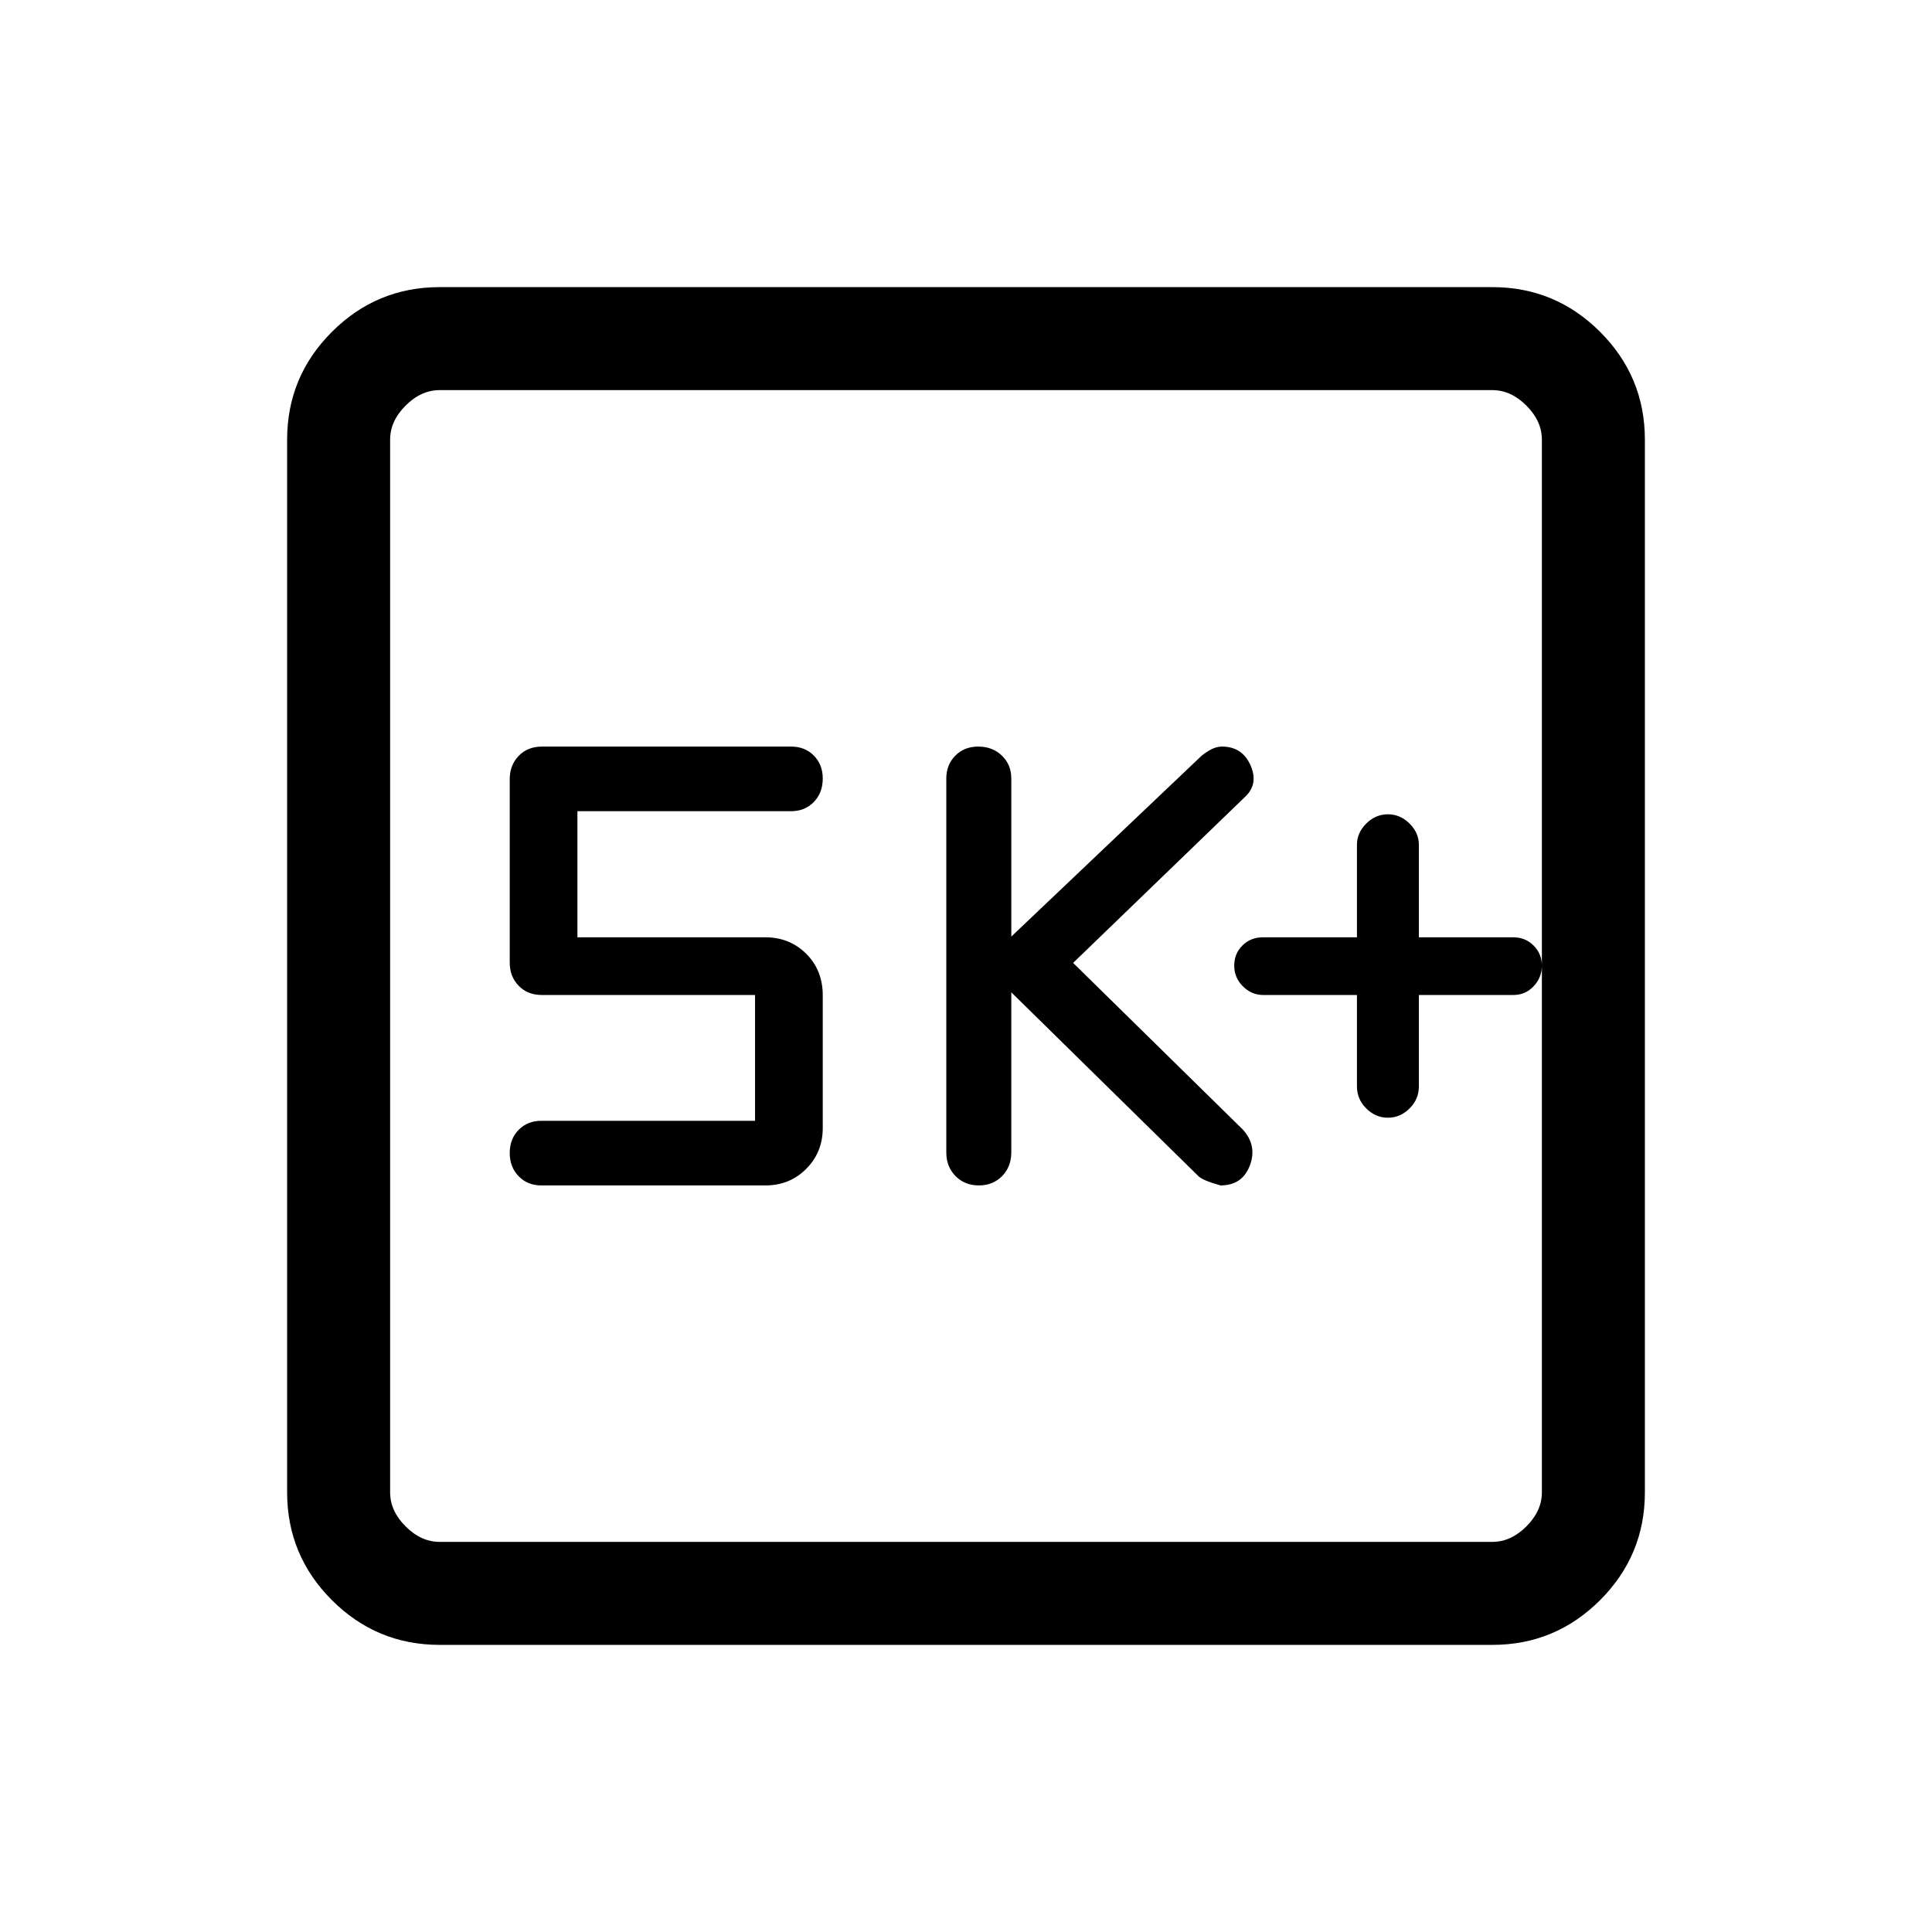 <svg xmlns="http://www.w3.org/2000/svg" height="40" viewBox="0 -960 960 960" width="40"><path d="M674.26-465.59v45.43q0 6.31 4.61 10.93 4.62 4.61 10.77 4.61 6.16 0 10.77-4.61 4.62-4.62 4.62-10.93v-45.43h46.87q6.1 0 10.18-4.37 4.07-4.38 4.07-10.21 0-5.83-4.07-9.96-4.08-4.13-10.18-4.13h-46.87v-46q0-5.89-4.62-10.51-4.61-4.61-10.77-4.61-6.15 0-10.77 4.61-4.61 4.62-4.61 10.51v46h-46.72q-6.1 0-10.18 4.06-4.08 4.05-4.08 10.03 0 5.98 4.33 10.28 4.32 4.3 10.08 4.3h46.57Zm-171.75-1.33 92.95 91.31q2.05 2.13 10.97 4.64 10.9 0 14.62-9.93 3.72-9.92-3.54-17.87l-84.28-82.77 85.05-82.13q7.26-6.47 3.16-15.91-4.11-9.45-14.25-9.45-2.66 0-5.27 1.36-2.61 1.36-4.86 3.2l-94.55 89.85v-78.51q0-6.89-4.66-11.39-4.66-4.51-11.79-4.51-6.91 0-11.38 4.51-4.47 4.5-4.47 11.39v185.75q0 7.11 4.58 11.76 4.59 4.65 11.6 4.65 7.02 0 11.57-4.65 4.55-4.65 4.55-11.76v-79.54Zm-127.33 63.84h-106.2q-6.8 0-11.25 4.48-4.45 4.49-4.45 11.51 0 7.01 4.44 11.56 4.43 4.56 11.21 4.56h111.4q12.11 0 20.3-8.25 8.19-8.24 8.19-20.32v-65.84q0-12.52-8.21-20.7t-20.34-8.18h-93.35v-62.66h106.2q6.81 0 11.25-4.56 4.45-4.56 4.45-11.69 0-6.91-4.43-11.38-4.44-4.48-11.22-4.48H269.39q-7.24 0-11.67 4.63-4.44 4.63-4.44 11.63v91.02q0 7 4.45 11.58t11.56 4.58h105.89v62.51ZM218.46-142.67q-31.3 0-53.55-22.24-22.24-22.25-22.24-53.55v-523.08q0-31.3 22.24-53.55 22.25-22.24 53.55-22.24h523.08q31.3 0 53.55 22.24 22.24 22.25 22.24 53.55v523.08q0 31.3-22.24 53.55-22.25 22.24-53.55 22.24H218.46Zm0-51.18h523.08q9.23 0 16.92-7.69 7.69-7.69 7.69-16.92v-523.08q0-9.23-7.69-16.92-7.69-7.69-16.92-7.69H218.46q-9.23 0-16.92 7.69-7.69 7.69-7.69 16.92v523.08q0 9.23 7.69 16.92 7.69 7.69 16.92 7.69Zm-24.61-572.3V-193.85-766.15Z"/></svg>